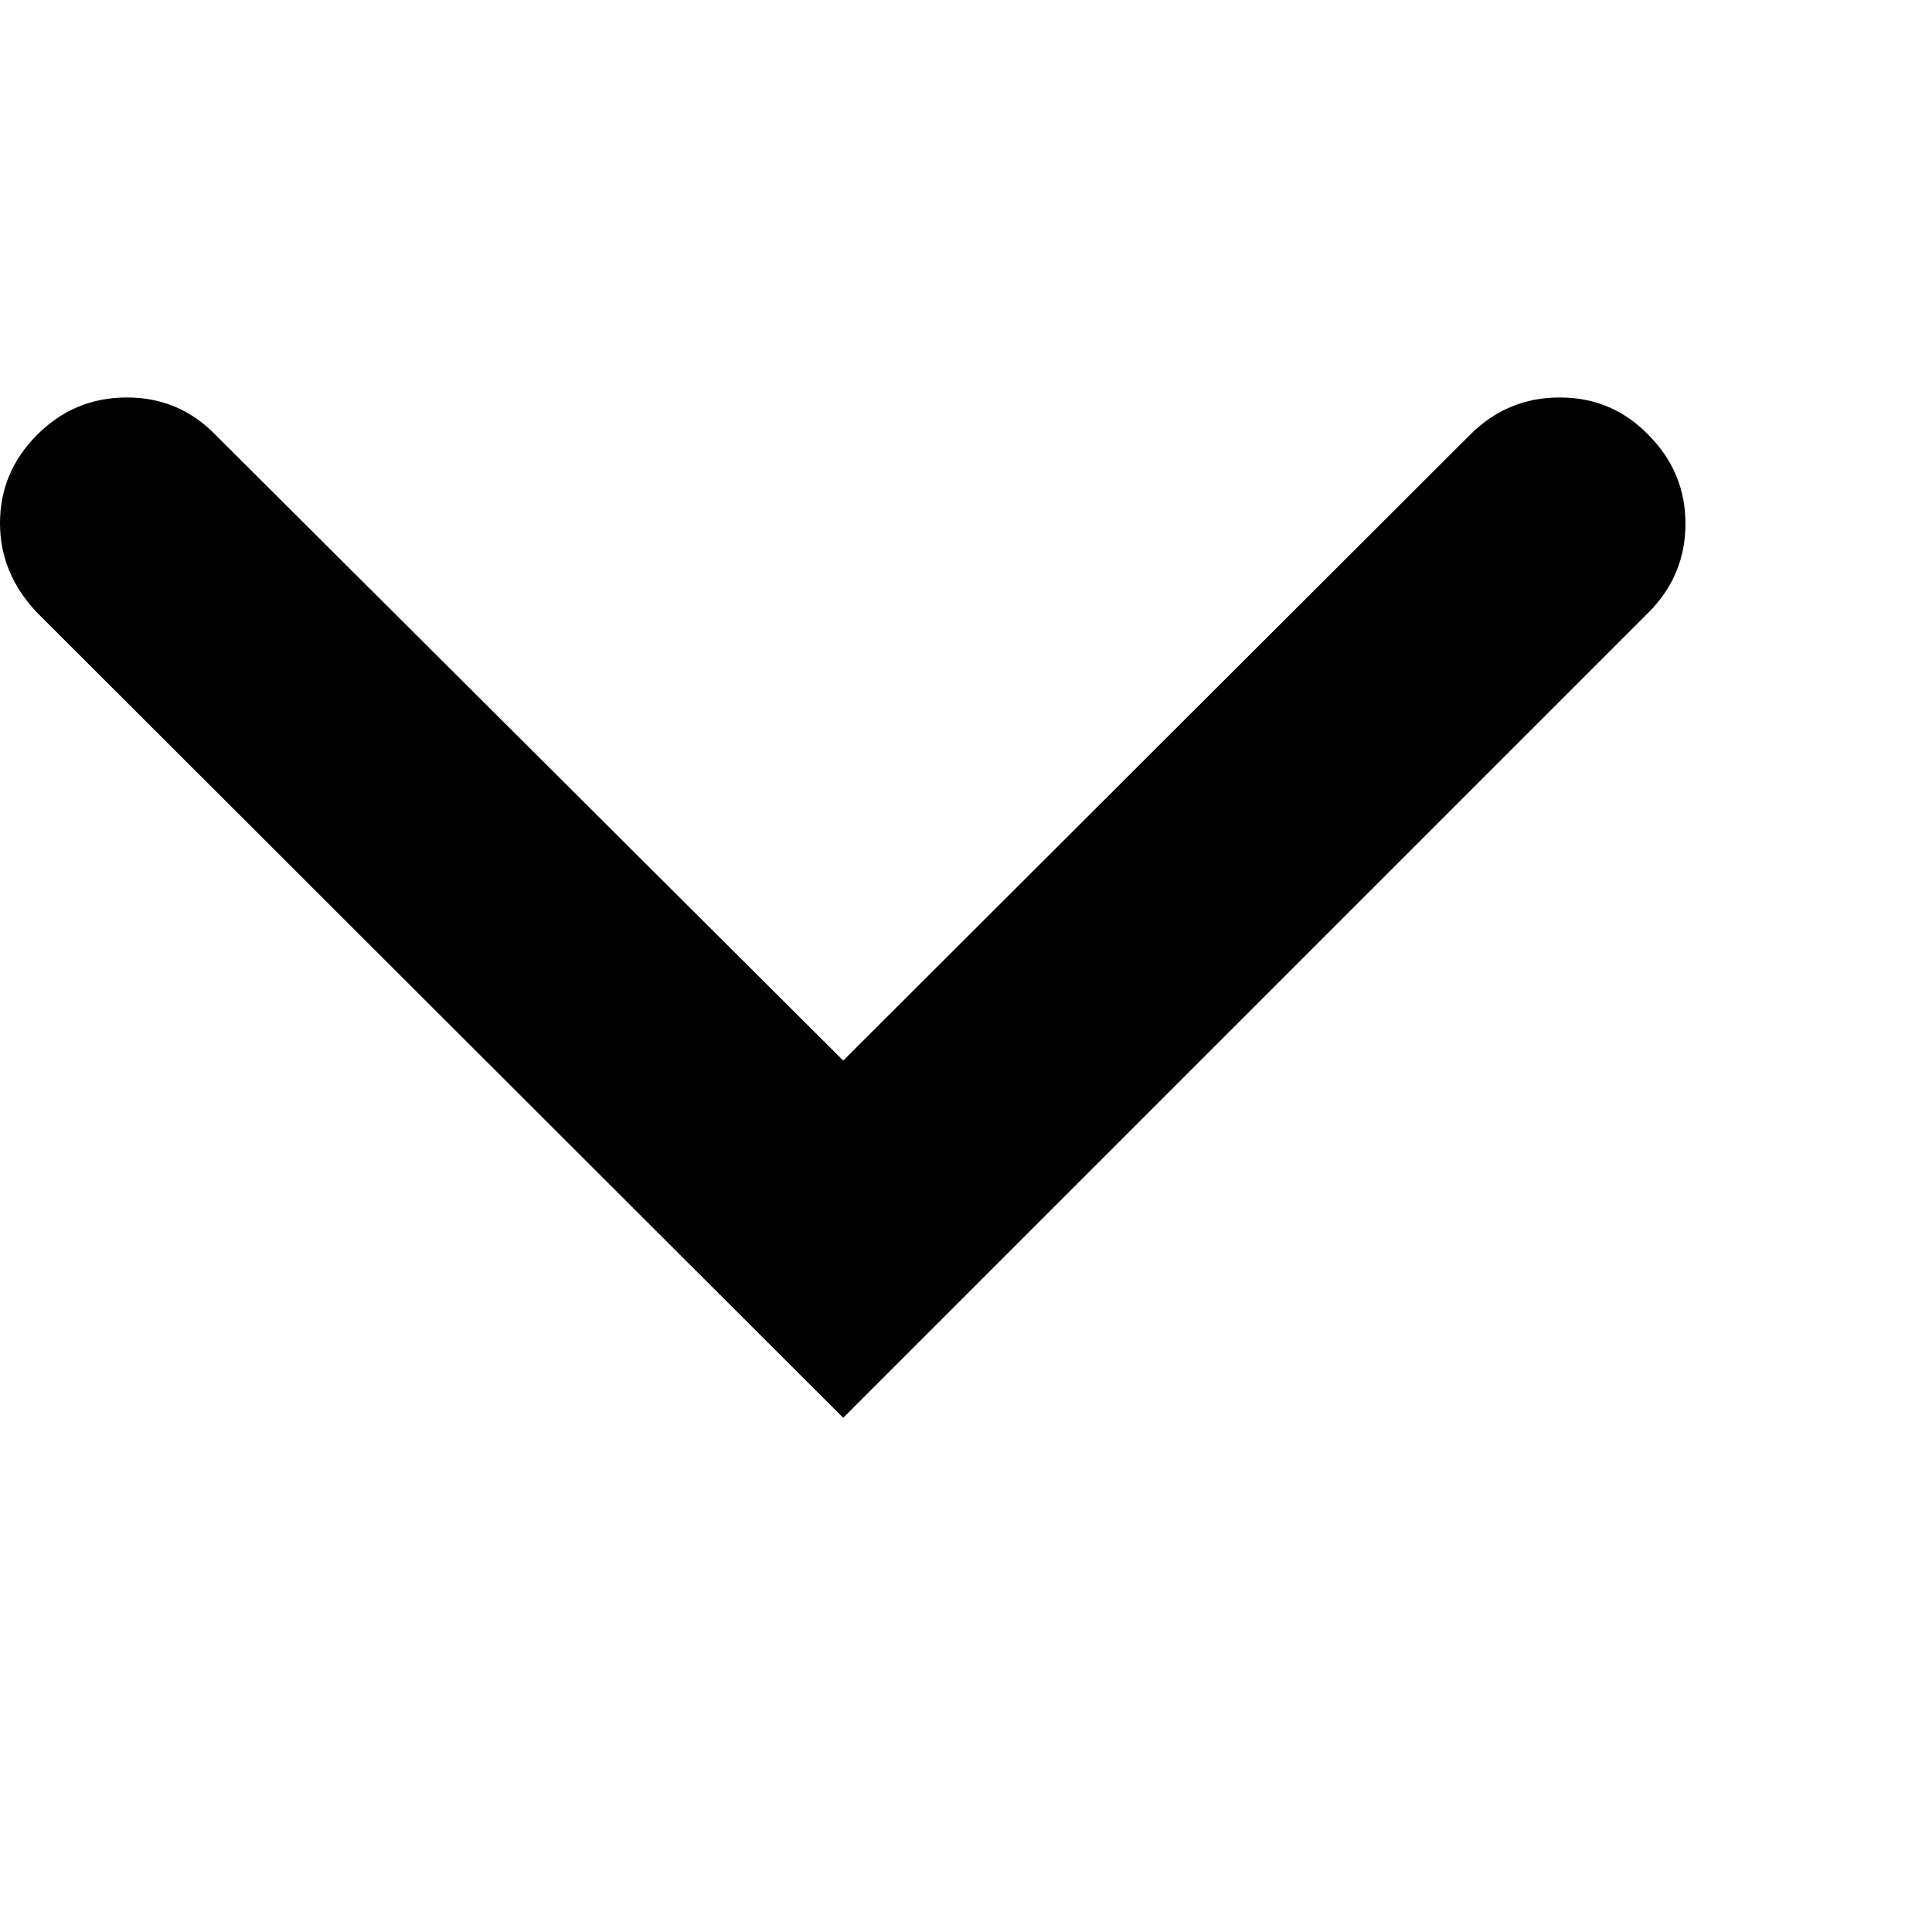 <svg width="64" height="64" viewBox="0 0 1920 1920" xmlns="http://www.w3.org/2000/svg"><path d="M0 520q0-51 37-88t89-37 88 37l624 622 623-622q37-37 89-37t88 37q37 37 37 88.5t-37 88.5l-800 800L37 609Q0 570 0 520z"/></svg>